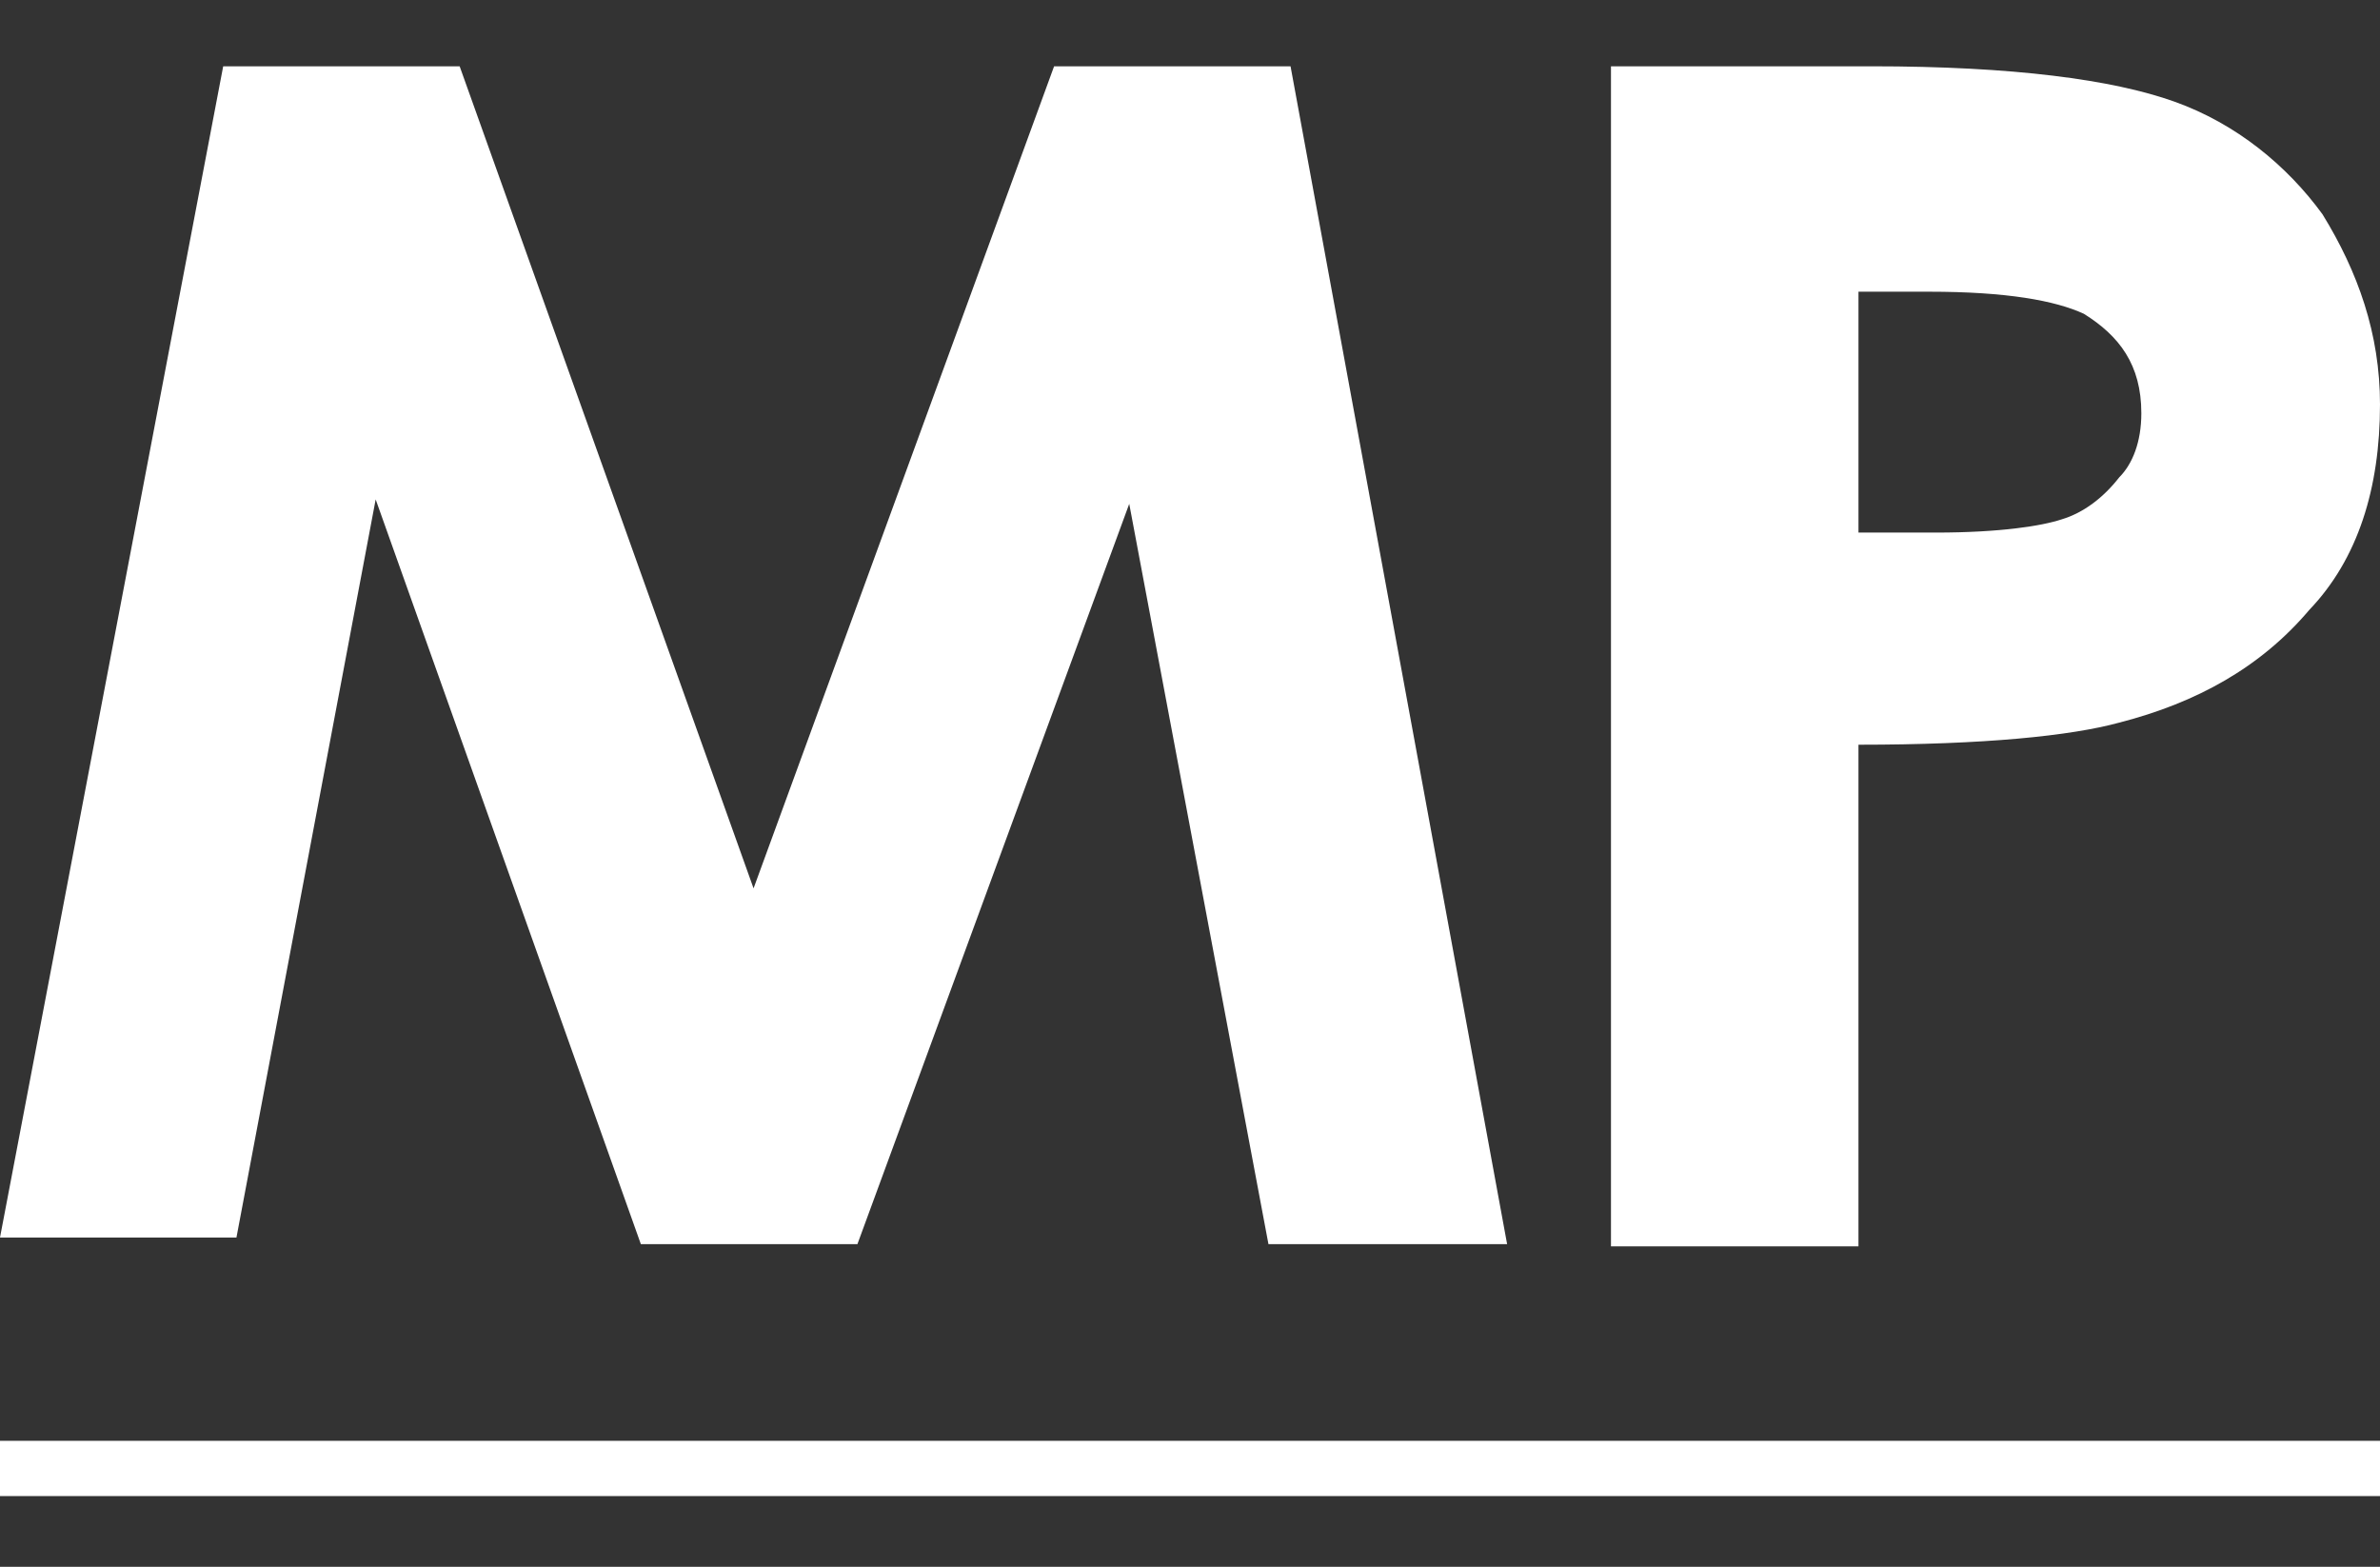 <?xml version="1.0" encoding="utf-8"?>
<!-- Generator: Adobe Illustrator 19.0.0, SVG Export Plug-In . SVG Version: 6.00 Build 0)  -->
<svg version="1.1" id="Layer_1" xmlns="http://www.w3.org/2000/svg" xmlns:xlink="http://www.w3.org/1999/xlink" x="0px" y="0px"
	 viewBox="0 0 107.7 70.9" style="enable-background:new 0 0 107.7 70.9;" xml:space="preserve">
<rect x="0" y="0" width="107.7" height="70.9" fill="#333333" stroke="none"/>
<style type="text/css">
	.st0{fill:#FFFFFF;}
</style>
<g id="XMLID_4_">
	<path id="XMLID_37_" class="st0" d="M10.1,3h10.7l13.3,37.2L47.7,3h10.7l9.8,53.3H57.4l-6.3-33.5L38.8,56.3H29L17,22.6L10.7,56H0
		L10.1,3z"/>
	<path id="XMLID_29_" class="st0" d="M72.9,3h11.8c6.4,0,10.9,0.6,13.7,1.6s5.1,2.9,6.7,5.1c1.6,2.6,2.6,5.4,2.6,8.6
		c0,3.8-1,7-3.2,9.3c-2.2,2.6-5.1,4.2-8.6,5.1c-2.2,0.6-6.1,1-11.8,1v22.7H72.9C72.9,56.3,72.9,3,72.9,3z M84.1,24.1h3.5
		c2.9,0,4.8-0.3,5.7-0.6c1-0.3,1.9-1,2.6-1.9c0.6-0.6,1-1.6,1-2.9c0-2.2-1-3.5-2.6-4.5c-1.3-0.6-3.5-1-7-1h-3.2V24.1z"/>
</g>
<g id="XMLID_2_">
	<polyline id="XMLID_3_" class="st0" points="0,67.7 107.7,67.7 107.7,65.2 0,65.2 	"/>
</g>
</svg>
